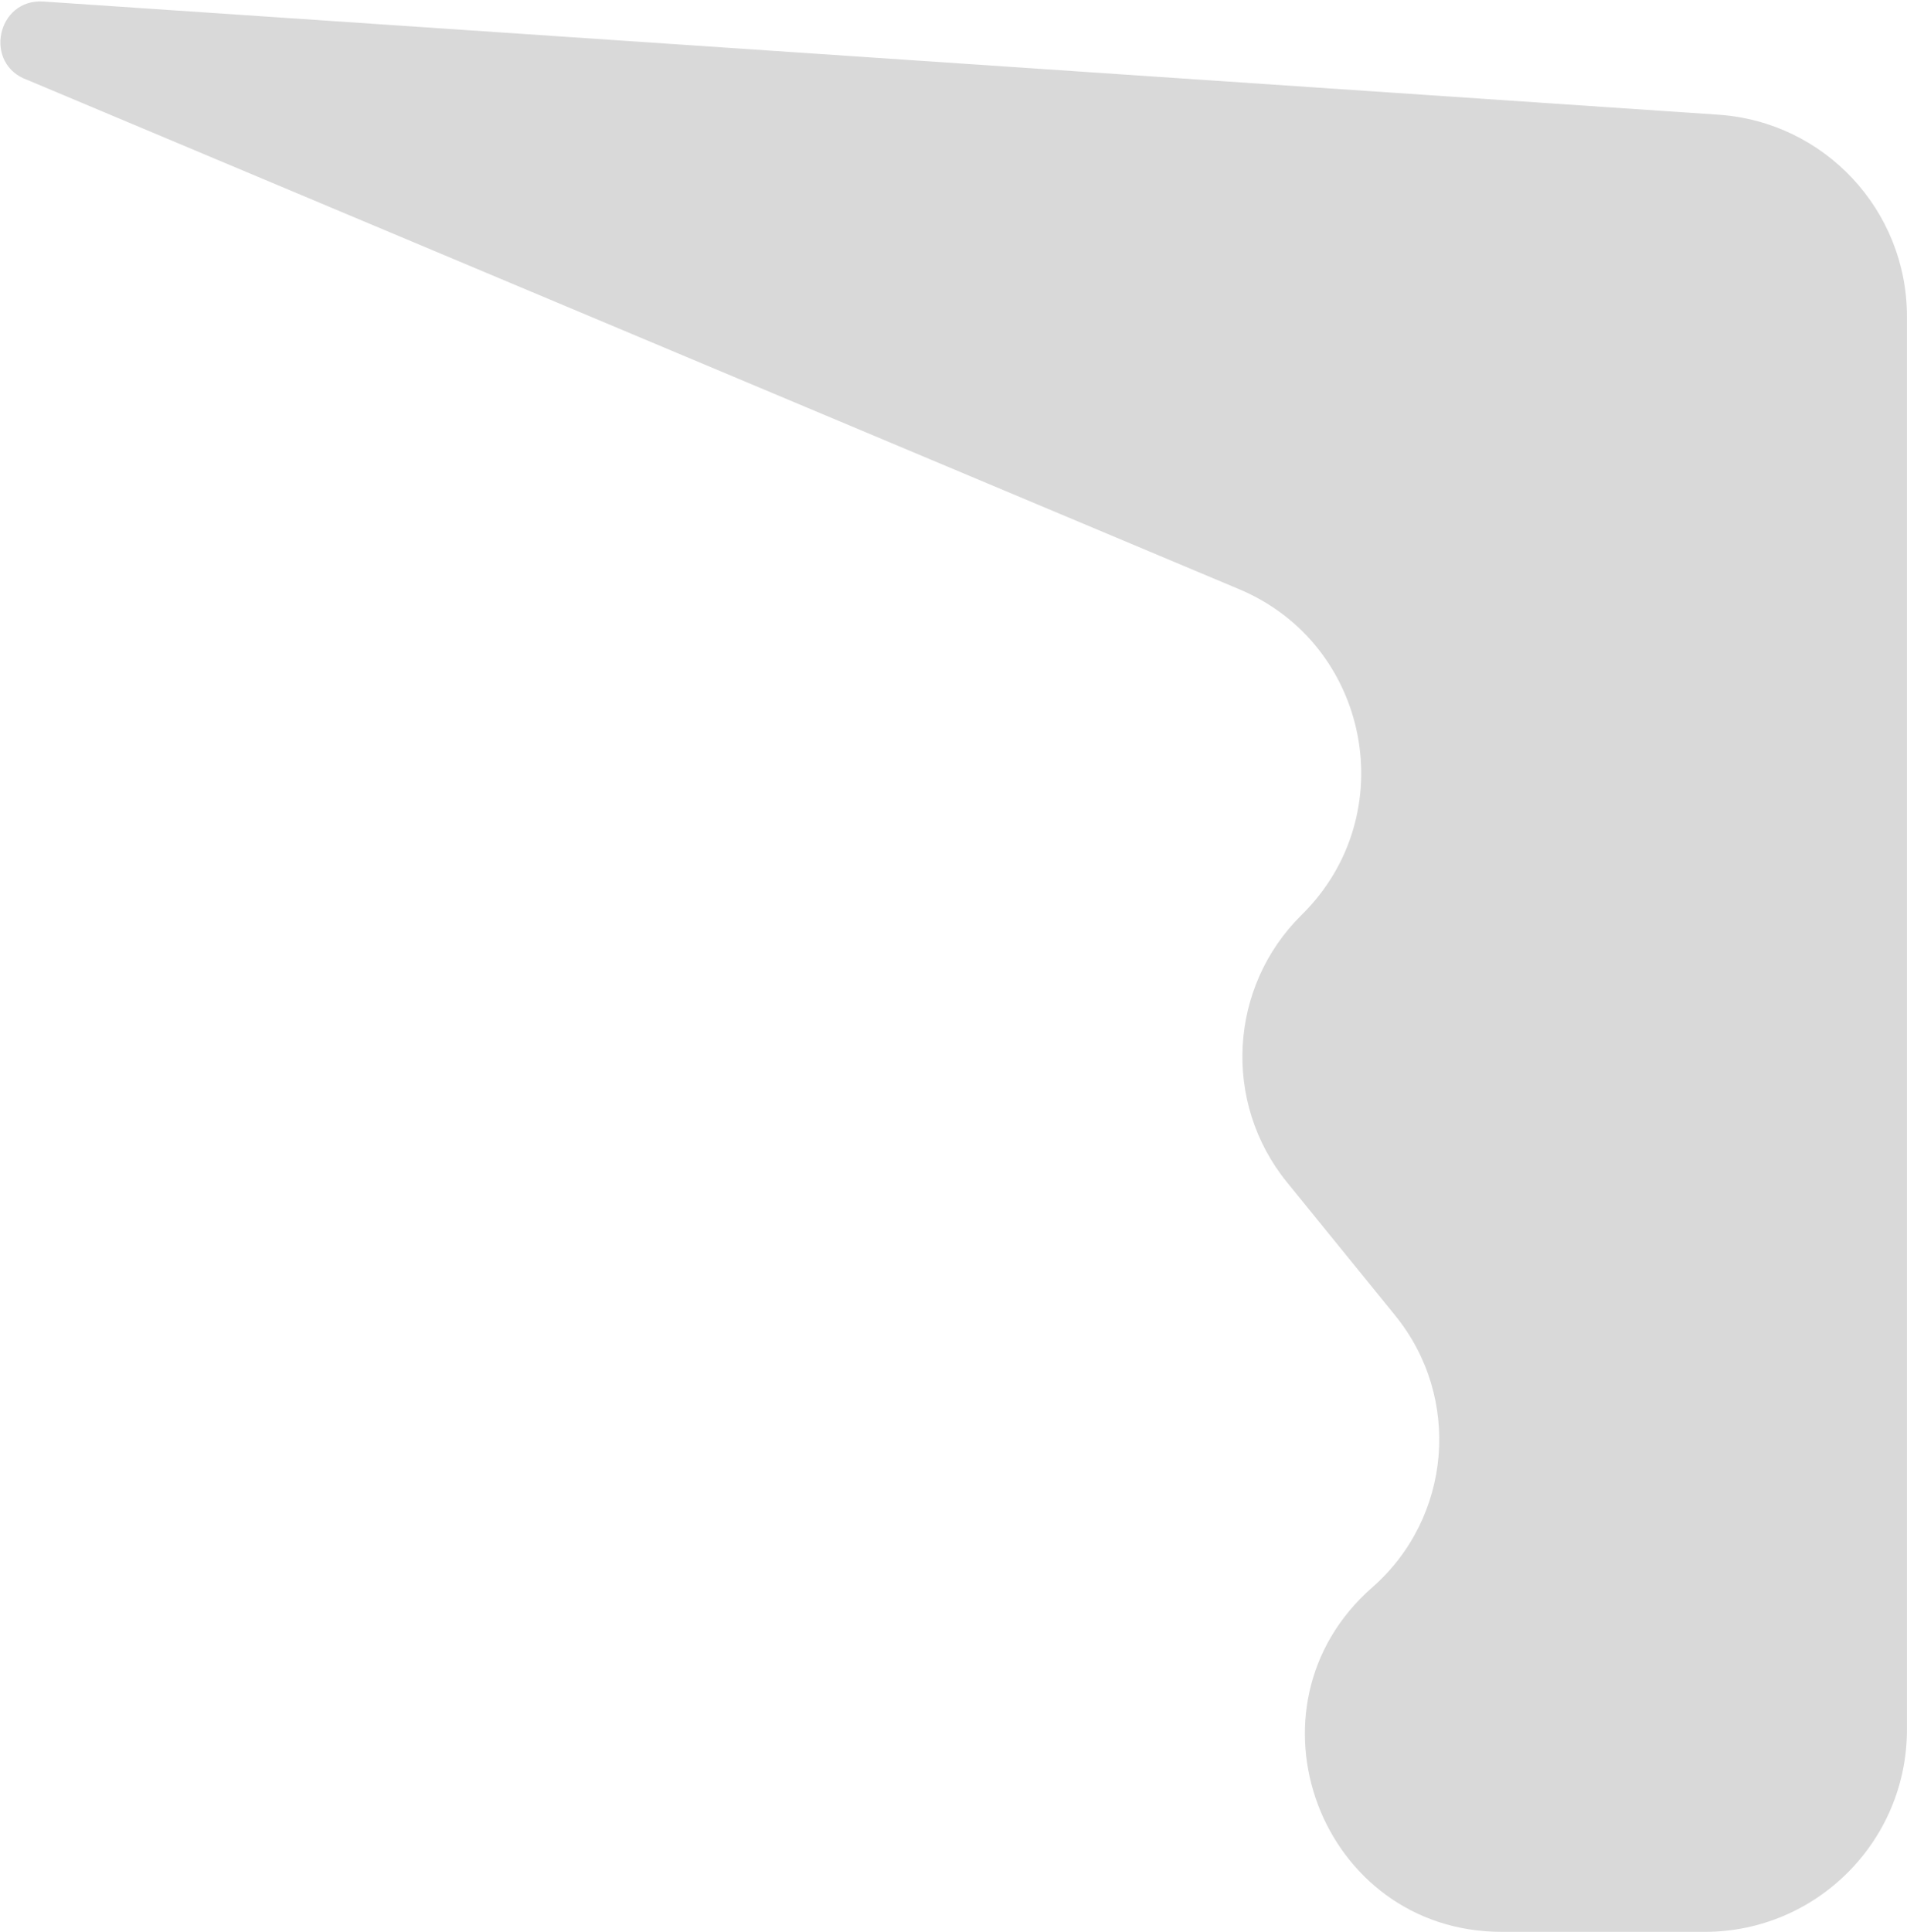<svg width="943" height="955" viewBox="0 0 943 955" fill="none" xmlns="http://www.w3.org/2000/svg">
<g style="mix-blend-mode:multiply">
<path d="M13.5 39.5C-8.366 31.732 -1.623 -0.8 21.53 0.763L849.718 56.701C902.211 60.246 942.979 103.861 942.979 156.474V855C942.979 910.228 898.207 955 842.979 955H742.653C652.951 955 611.128 843.85 678.58 784.717V784.717C717.879 750.264 722.899 690.901 689.942 650.339L636.404 584.446C604.406 545.064 607.573 487.814 643.72 452.201V452.201C693.786 402.876 677.548 318.489 612.752 291.267L13.5 39.5V39.5Z" fill="#D9D9D9"/>
</g>
</svg>
